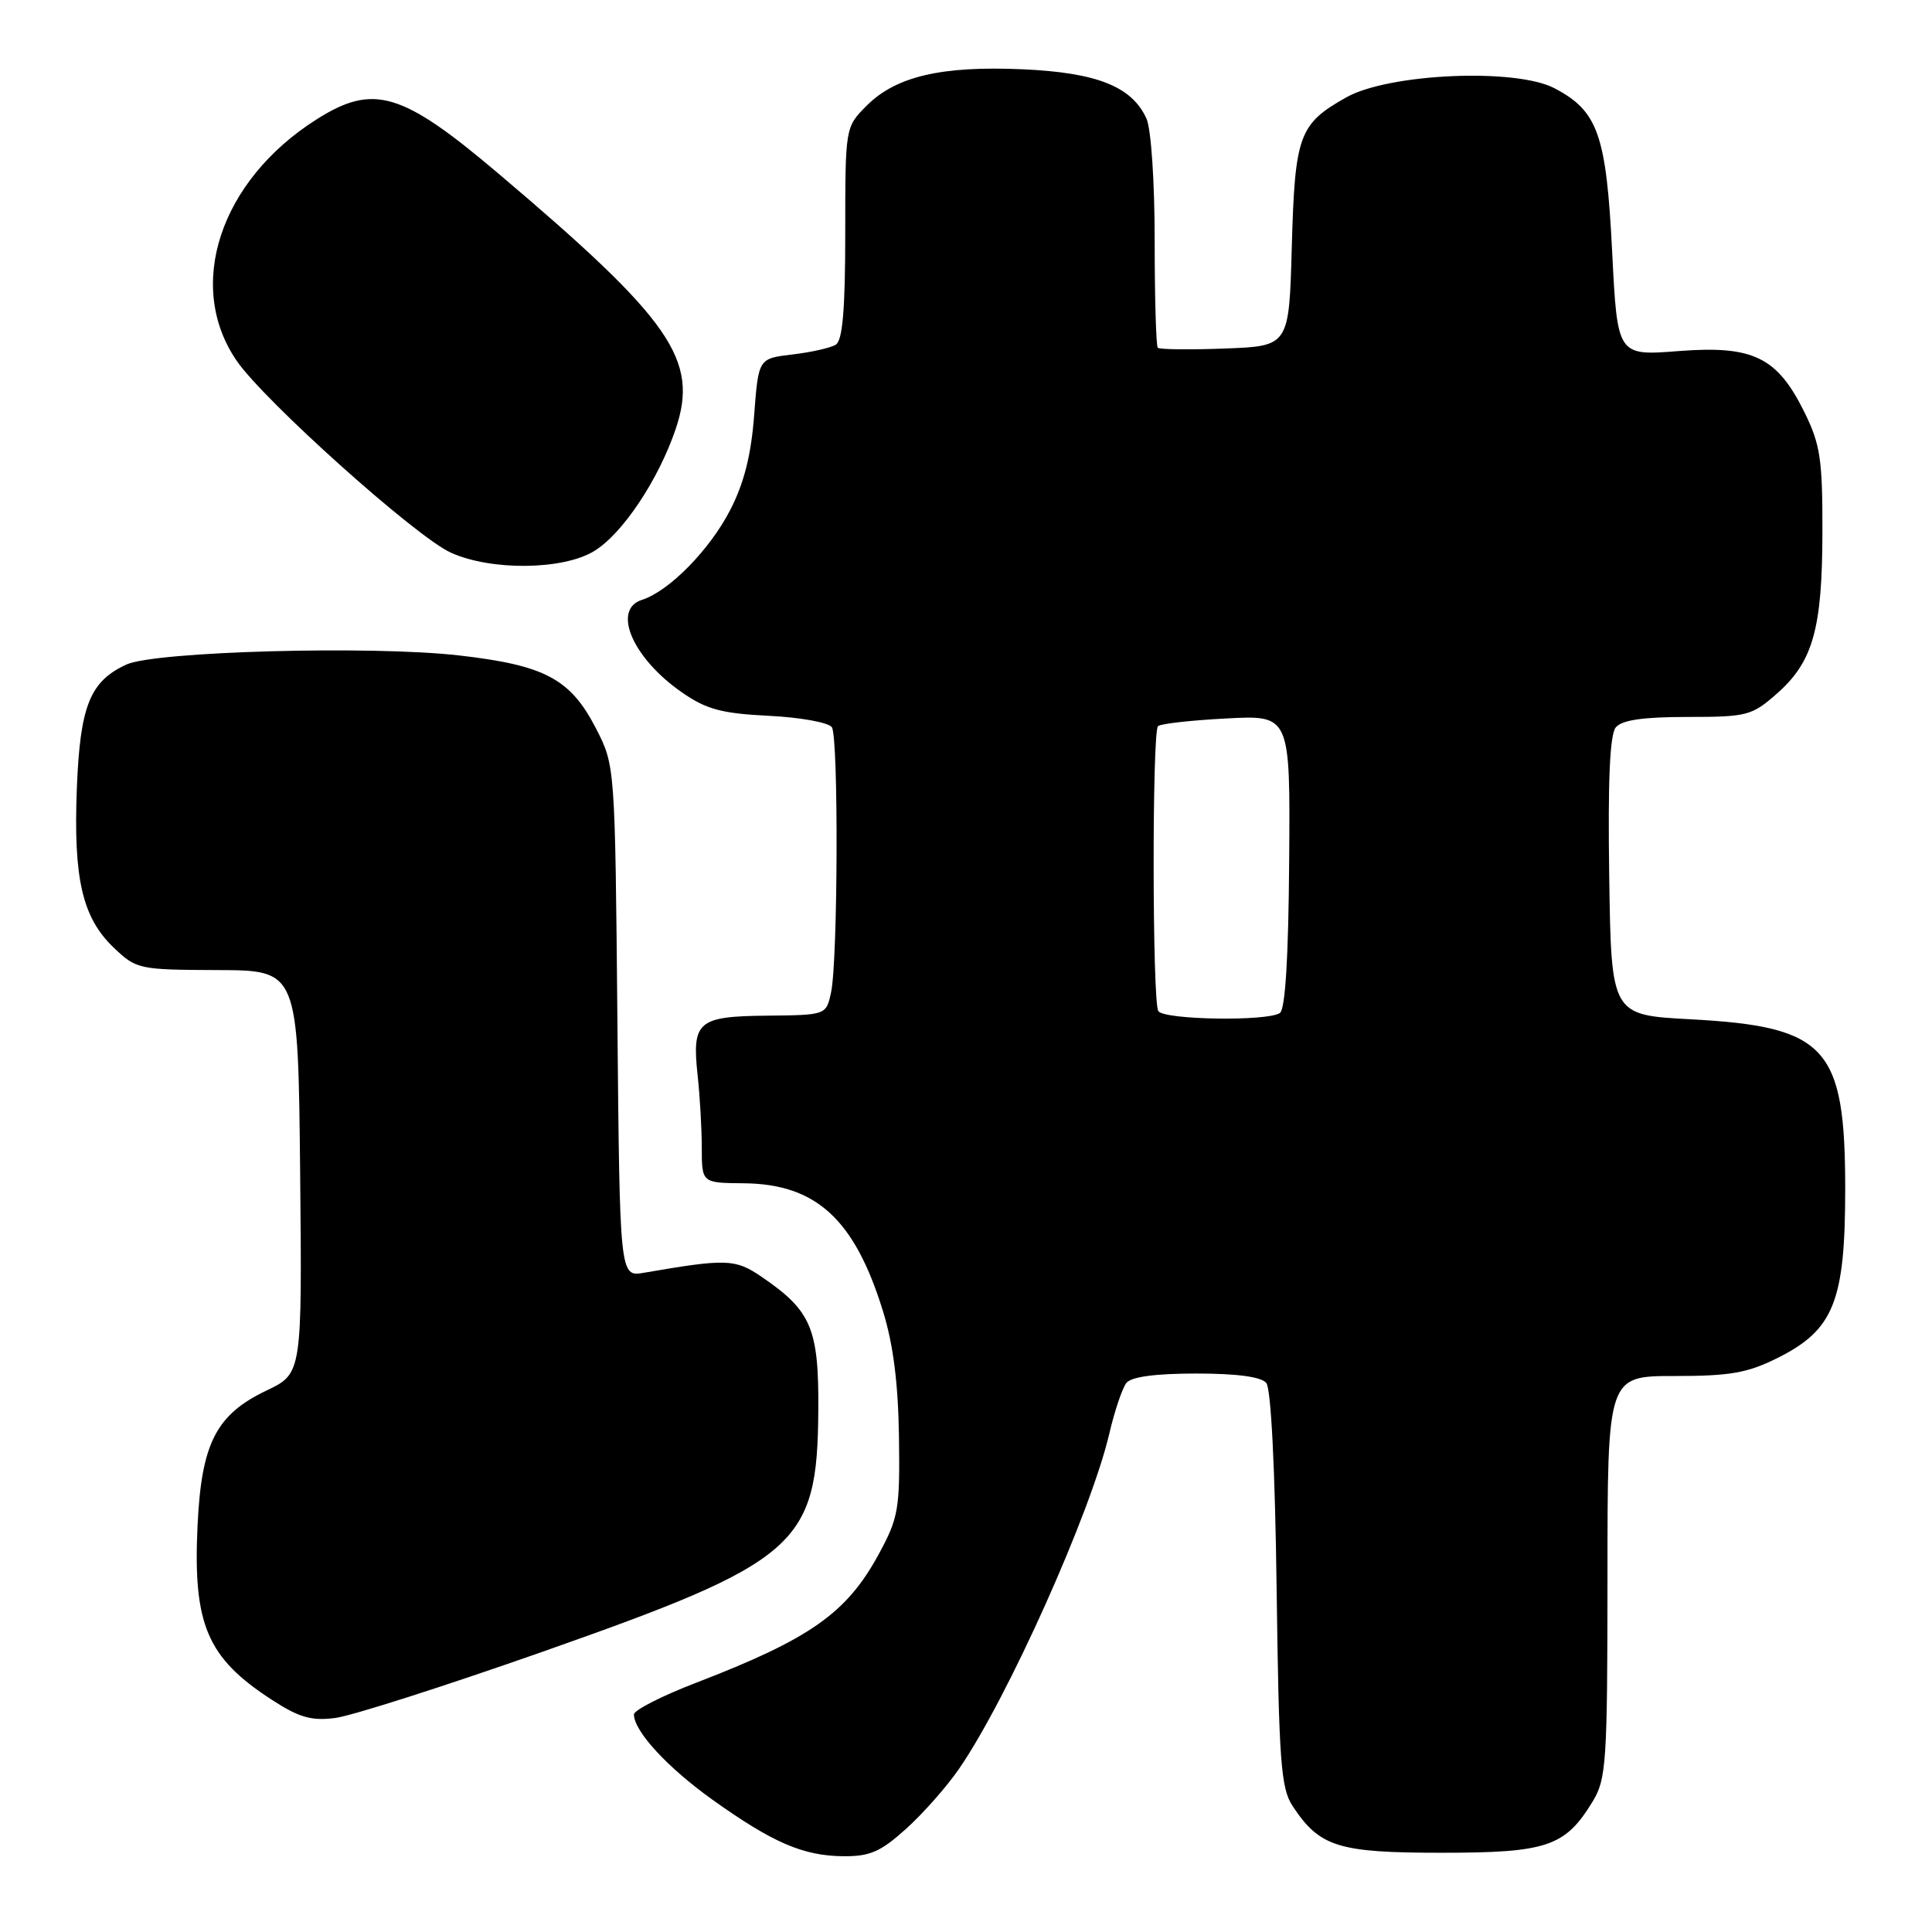 <?xml version="1.0" encoding="UTF-8" standalone="no"?>
<!DOCTYPE svg PUBLIC "-//W3C//DTD SVG 1.1//EN" "http://www.w3.org/Graphics/SVG/1.1/DTD/svg11.dtd" >
<svg xmlns="http://www.w3.org/2000/svg" xmlns:xlink="http://www.w3.org/1999/xlink" version="1.1" viewBox="0 0 256 256">
 <g >
 <path fill="currentColor"
d=" M 120.08 242.31 C 122.33 240.28 125.49 236.70 127.09 234.36 C 133.51 225.04 144.53 200.44 146.98 190.00 C 147.68 186.97 148.71 183.94 149.25 183.25 C 149.90 182.43 153.09 182.00 158.50 182.00 C 163.89 182.00 167.11 182.43 167.79 183.25 C 168.42 184.02 168.95 194.59 169.16 210.55 C 169.46 233.38 169.72 236.92 171.26 239.28 C 174.84 244.73 177.29 245.50 191.00 245.50 C 205.01 245.50 207.39 244.69 211.04 238.70 C 212.85 235.74 212.99 233.50 213.00 208.92 C 213.00 182.33 213.00 182.33 221.87 182.33 C 229.26 182.33 231.56 181.93 235.57 179.92 C 243.00 176.20 244.50 172.42 244.50 157.50 C 244.49 138.72 242.04 136.03 224.00 135.06 C 213.50 134.50 213.50 134.50 213.23 116.13 C 213.04 103.43 213.31 97.33 214.10 96.38 C 214.91 95.41 217.71 95.00 223.59 95.00 C 231.46 95.00 232.13 94.83 235.40 91.95 C 240.23 87.72 241.46 83.37 241.48 70.50 C 241.50 60.90 241.20 58.88 239.11 54.65 C 235.50 47.31 232.30 45.75 222.41 46.52 C 214.31 47.15 214.31 47.15 213.62 33.36 C 212.84 17.83 211.74 14.71 205.97 11.69 C 200.81 8.99 184.04 9.73 178.39 12.90 C 172.12 16.43 171.58 17.89 171.17 32.68 C 170.81 45.86 170.81 45.86 162.32 46.18 C 157.65 46.36 153.64 46.31 153.41 46.08 C 153.19 45.85 153.00 39.46 153.00 31.88 C 153.00 24.10 152.53 17.06 151.91 15.71 C 149.98 11.46 145.35 9.62 135.50 9.18 C 124.75 8.71 118.73 10.11 114.84 14.00 C 112.00 16.85 112.00 16.85 112.00 30.86 C 112.00 40.99 111.65 45.10 110.75 45.67 C 110.06 46.10 107.47 46.68 105.00 46.97 C 100.50 47.50 100.50 47.50 99.93 55.00 C 99.53 60.30 98.60 64.00 96.75 67.59 C 94.03 72.87 88.65 78.34 85.07 79.48 C 81.04 80.76 83.83 87.23 90.38 91.76 C 93.61 94.00 95.63 94.54 101.90 94.85 C 106.08 95.06 109.83 95.74 110.23 96.37 C 111.12 97.74 111.03 127.28 110.12 131.50 C 109.47 134.50 109.47 134.50 101.65 134.58 C 92.44 134.67 91.67 135.33 92.44 142.50 C 92.74 145.25 92.99 149.58 92.99 152.12 C 93.00 156.74 93.00 156.74 98.52 156.79 C 108.14 156.87 113.24 161.55 117.00 173.74 C 118.37 178.16 119.02 183.34 119.12 190.45 C 119.25 200.01 119.05 201.13 116.43 205.95 C 112.18 213.76 107.38 217.14 92.25 222.97 C 87.71 224.71 84.00 226.61 84.00 227.17 C 84.00 229.39 88.44 234.21 94.43 238.49 C 102.41 244.18 106.42 245.91 111.75 245.96 C 115.27 245.99 116.69 245.37 120.08 242.31 Z  M 71.85 218.88 C 105.83 206.92 108.30 204.77 108.43 186.92 C 108.51 176.02 107.51 173.68 100.91 169.18 C 97.42 166.80 96.28 166.76 85.31 168.65 C 82.12 169.20 82.12 169.20 81.81 135.32 C 81.50 101.44 81.50 101.44 78.96 96.50 C 75.58 89.95 72.20 88.15 60.84 86.85 C 49.28 85.52 20.56 86.31 16.76 88.05 C 11.91 90.28 10.61 93.53 10.18 104.51 C 9.72 116.44 10.91 121.58 15.05 125.55 C 18.07 128.43 18.37 128.50 28.82 128.54 C 39.50 128.57 39.50 128.57 39.77 155.29 C 40.03 182.00 40.03 182.00 35.32 184.25 C 28.65 187.43 26.70 191.22 26.18 202.07 C 25.55 215.25 27.42 219.65 36.00 225.22 C 39.63 227.58 41.26 228.05 44.42 227.64 C 46.58 227.37 58.93 223.42 71.85 218.88 Z  M 78.73 73.02 C 82.48 70.74 87.27 63.55 89.54 56.82 C 92.62 47.67 88.96 42.40 66.00 22.96 C 53.23 12.15 49.48 11.04 41.93 15.83 C 29.12 23.95 24.53 37.94 31.40 47.86 C 35.12 53.22 55.09 71.11 59.72 73.22 C 65.04 75.65 74.59 75.55 78.73 73.02 Z  M 153.48 133.97 C 152.68 132.68 152.65 97.02 153.44 96.22 C 153.76 95.90 157.84 95.44 162.50 95.20 C 170.97 94.75 170.97 94.75 170.82 114.13 C 170.73 126.84 170.31 133.75 169.59 134.23 C 167.92 135.36 154.20 135.14 153.48 133.97 Z "/>
</g>
</svg>